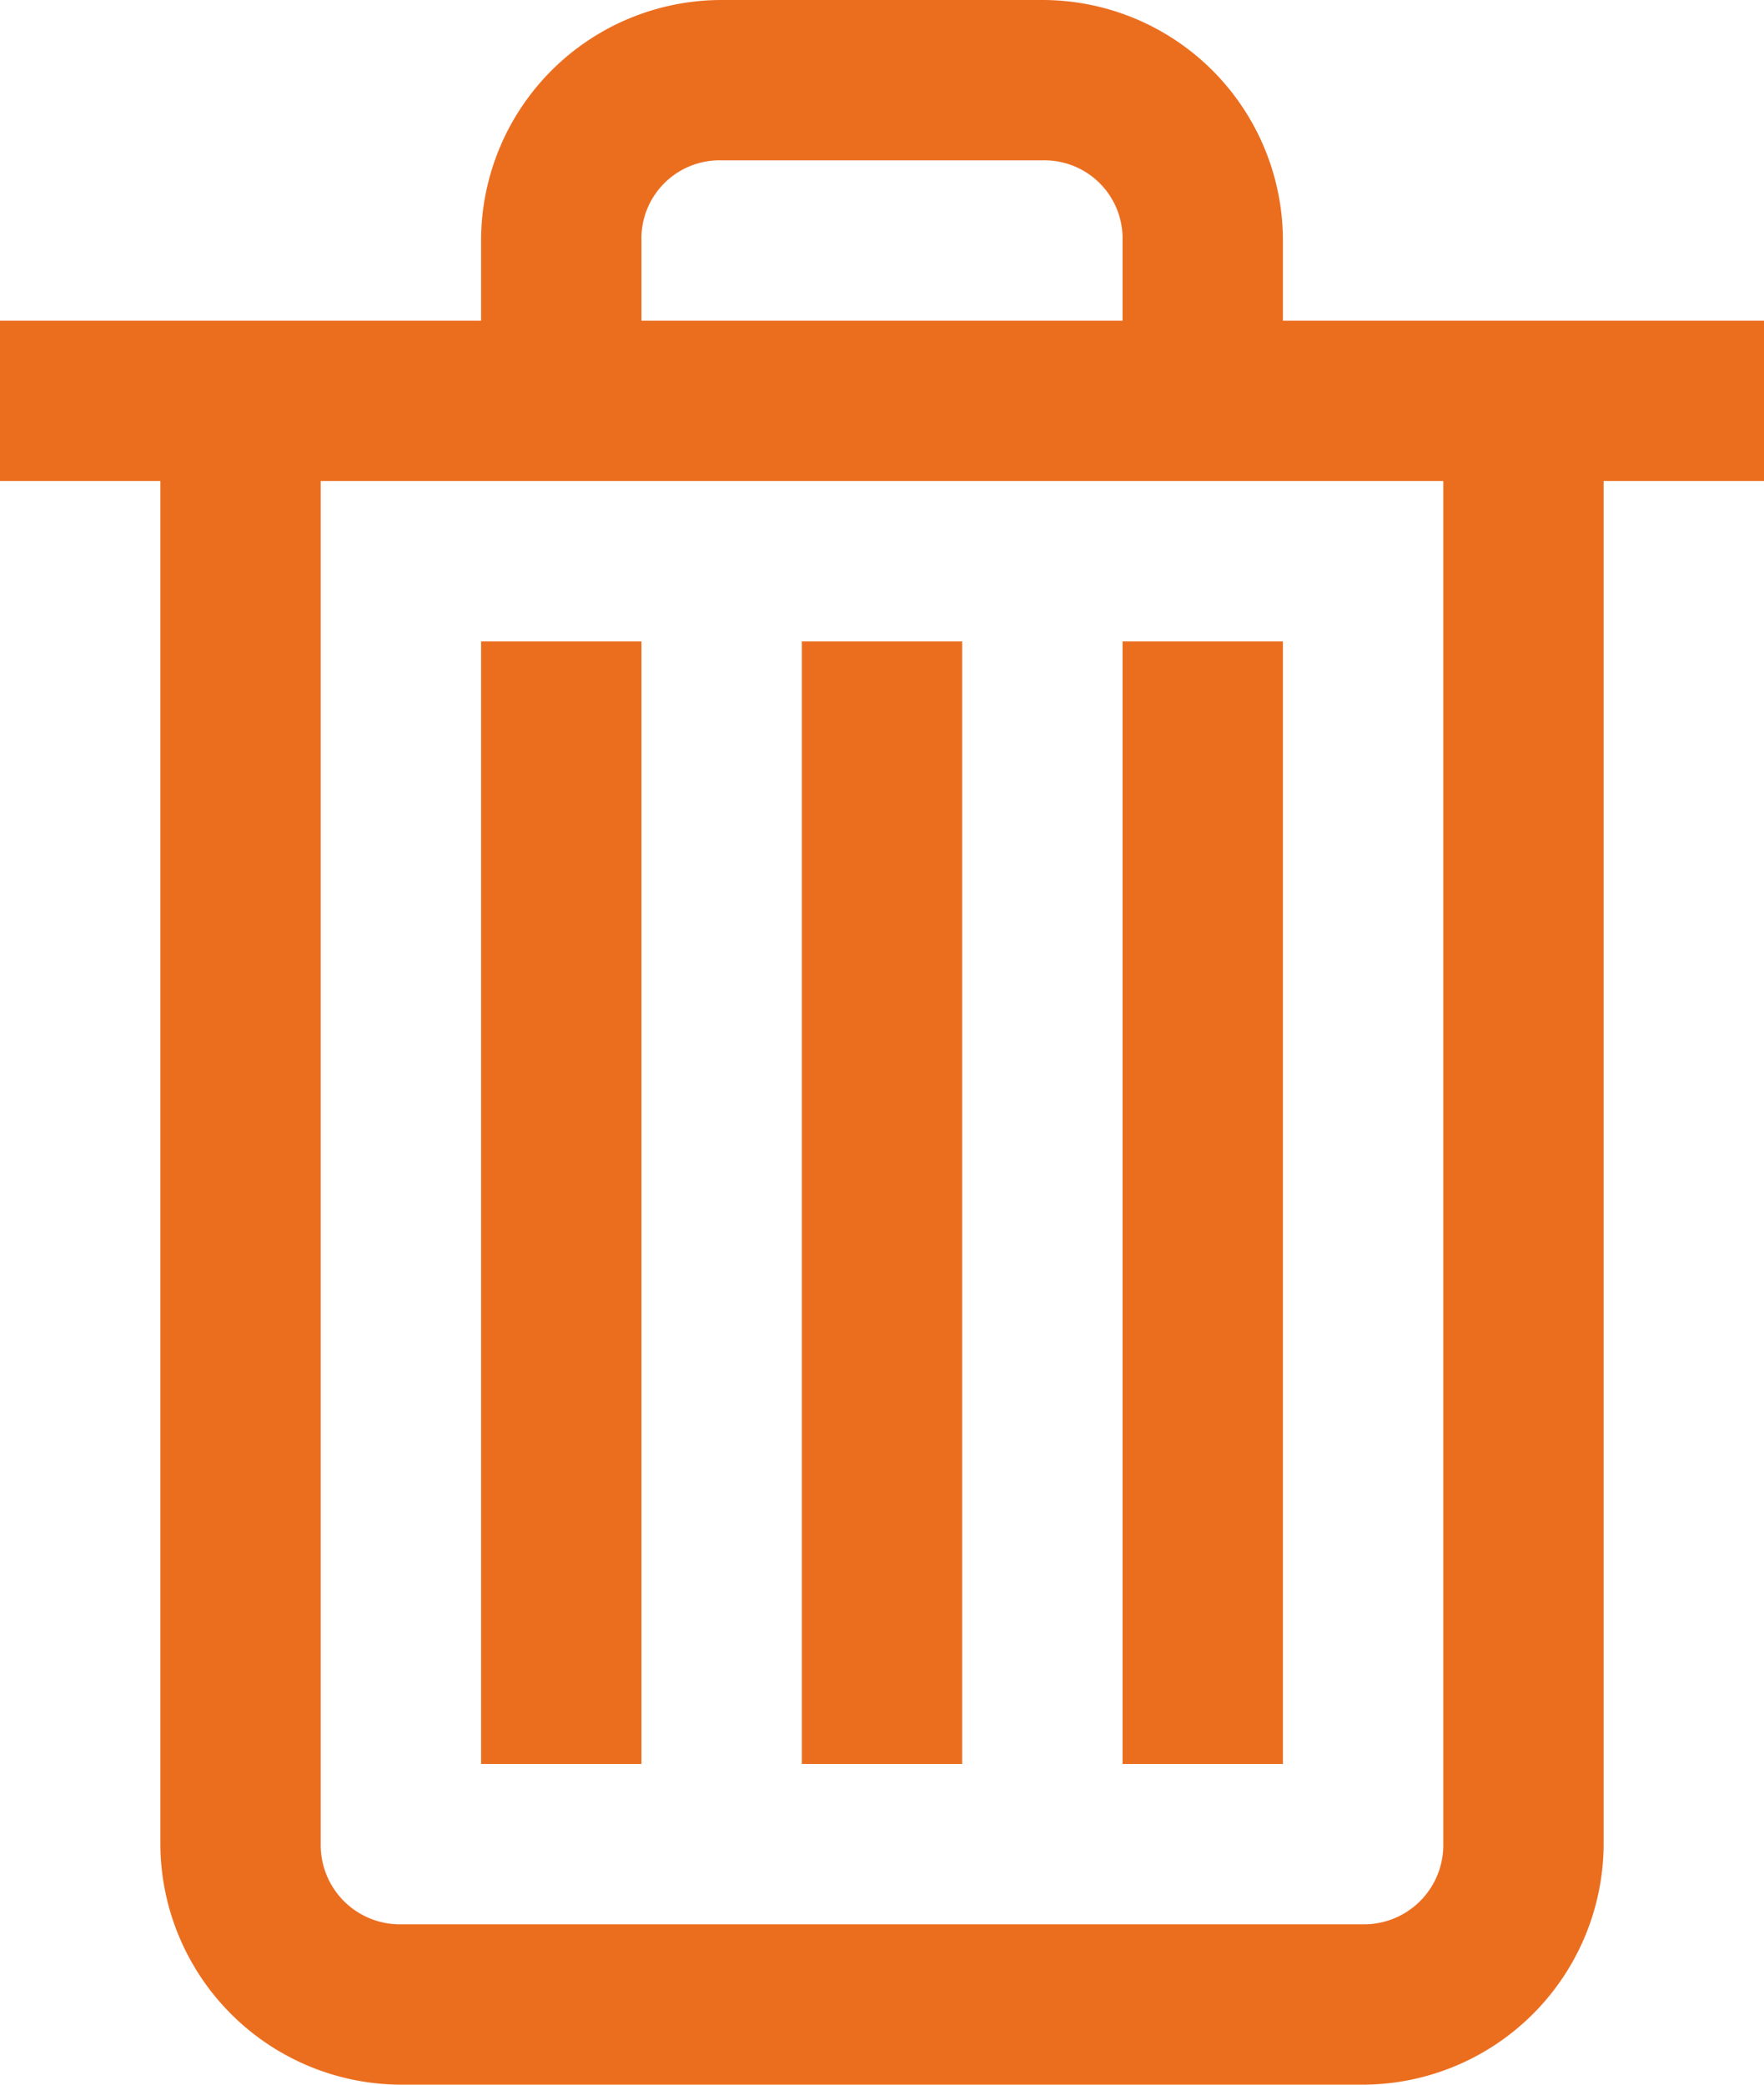 <svg xmlns="http://www.w3.org/2000/svg" viewBox="0 0 11 13">
  <defs>
    <style>
      .cls-1 {
        fill: #eb6e1f;
      }
    </style>
  </defs>
  <path id="Path_38" data-name="Path 38" class="cls-1" d="M6.5,1A1.5,1.5,0,0,0,5,2.5V3H2V4H3v8.5A1.505,1.505,0,0,0,4.5,14h6A1.505,1.505,0,0,0,12,12.5V4h1V3H10V2.5A1.5,1.5,0,0,0,8.5,1Zm0,1H8.5a.487.487,0,0,1,.5.5V3H6V2.5A.487.487,0,0,1,6.5,2ZM4,4h7v8.5a.494.494,0,0,1-.5.5h-6a.494.494,0,0,1-.5-.5ZM5,5v7H6V5ZM7,5v7H8V5ZM9,5v7h1V5Z" transform="translate(-2 -1)"/>
</svg>
